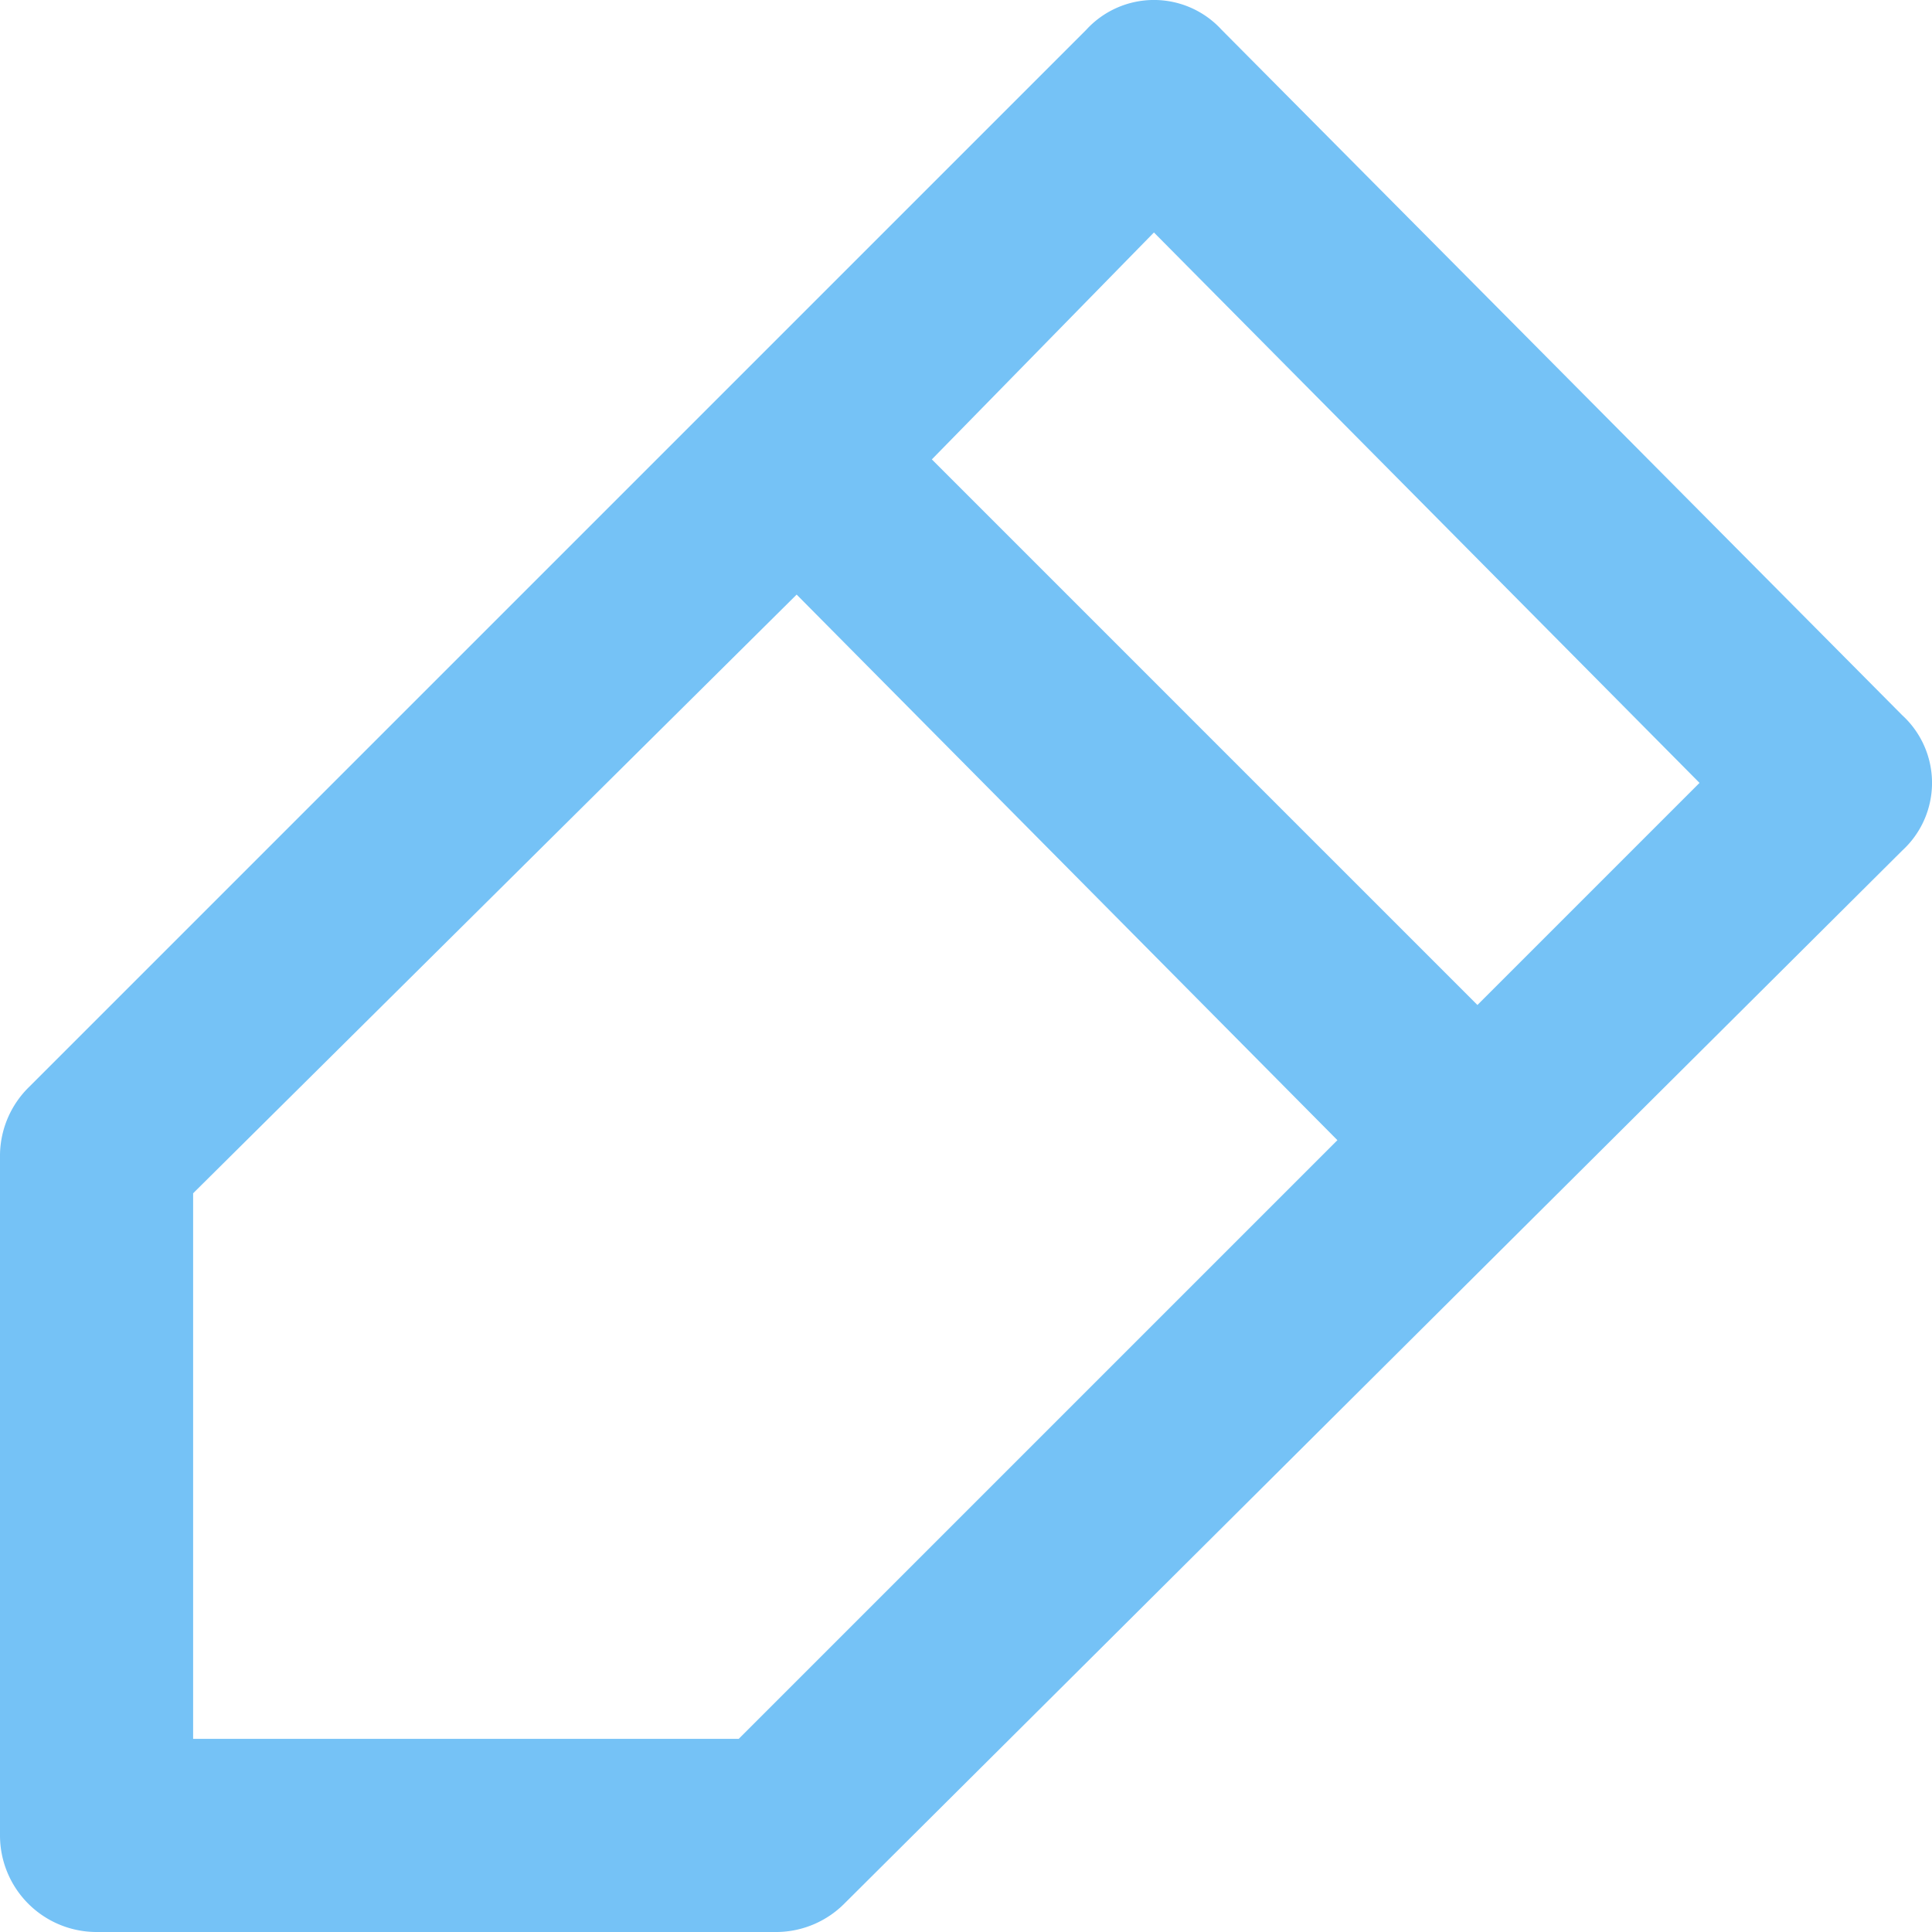 <svg xmlns="http://www.w3.org/2000/svg" width="40.015" height="40.015" viewBox="0 0 40.015 40.015">
  <g id="edit" transform="translate(-4 -3.985)">
    <path id="Path_23" data-name="Path 23" d="M43.4,18.8,29.3,4.6a1.9,1.9,0,0,0-2.8,0L4.6,26.5A2,2,0,0,0,4,27.9V42a2,2,0,0,0,2,2H20.1a2,2,0,0,0,1.4-.6L43.4,21.6a1.9,1.9,0,0,0,0-2.8ZM19.3,40H8V28.7L20.5,16.3,31.7,27.6ZM34.6,24.8,23.3,13.5l4.6-4.7L39.2,20.2Z" fill="#75c2f6"/>
  </g>
</svg>
